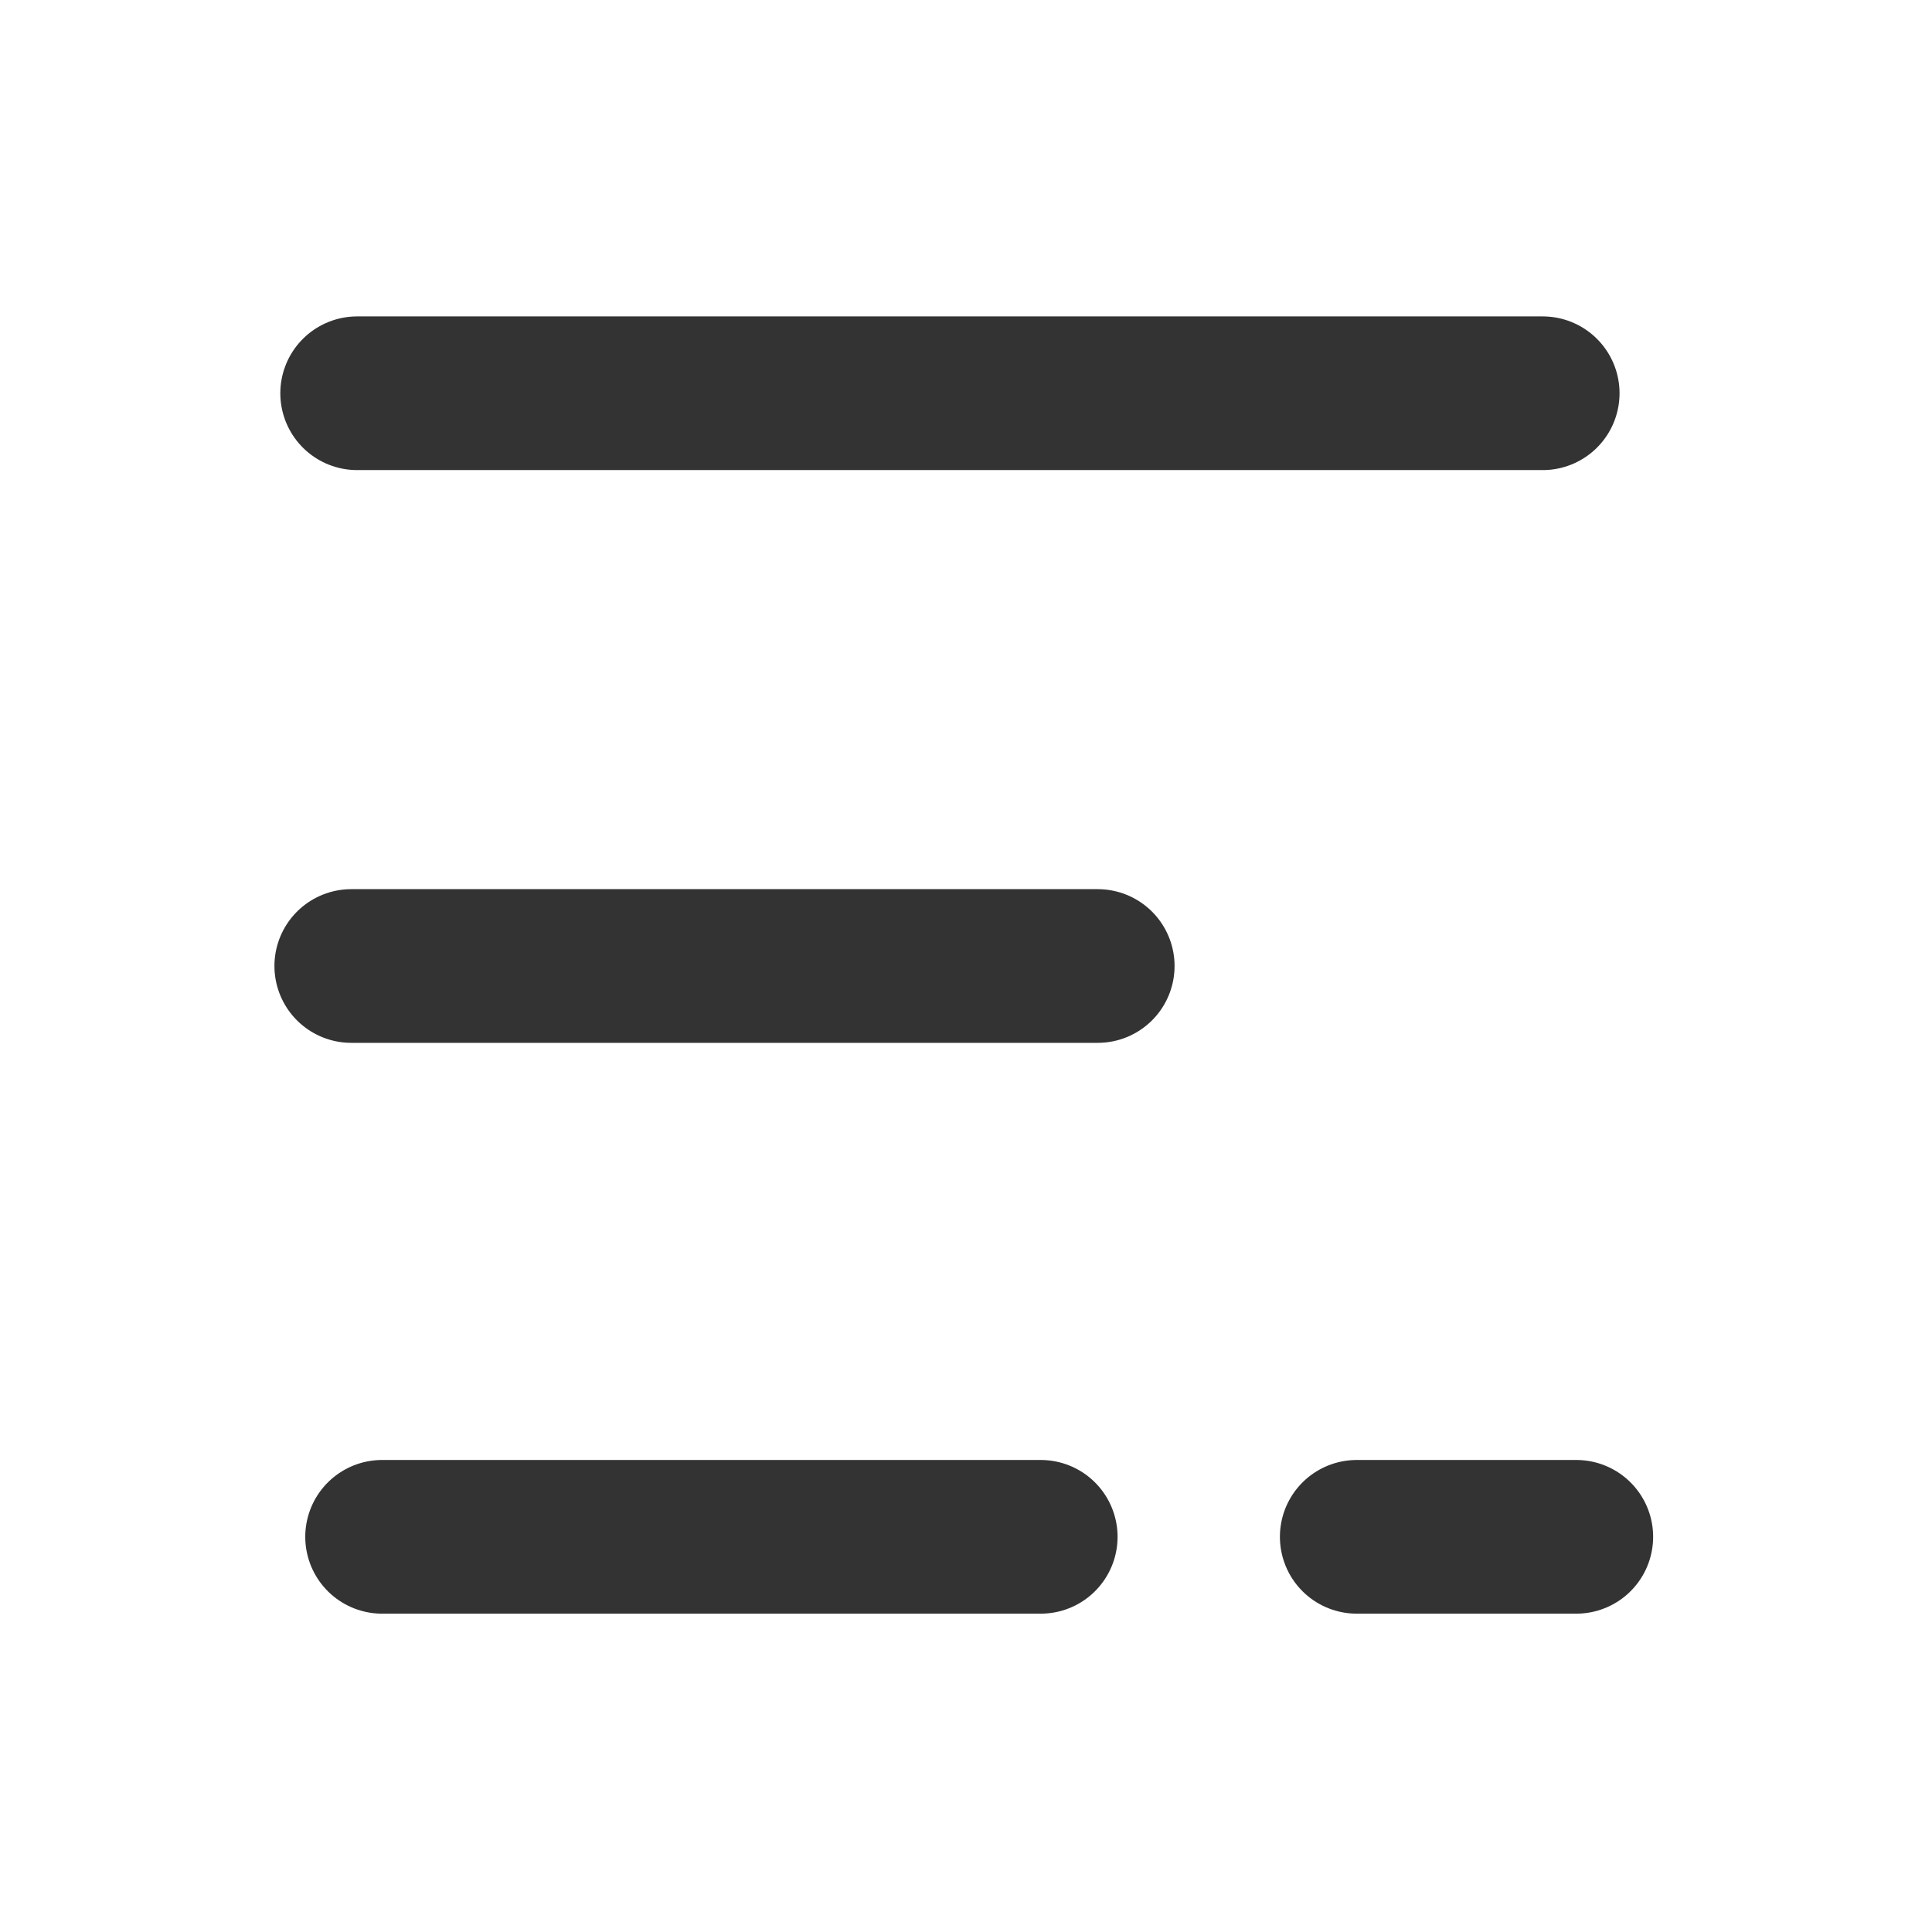 <?xml version="1.0" encoding="UTF-8"?>
<svg width="44px" height="44px" viewBox="0 0 44 44" version="1.1" xmlns="http://www.w3.org/2000/svg" xmlns:xlink="http://www.w3.org/1999/xlink">
    <title>65@2x</title>
    <g id="页面-1" stroke="none" stroke-width="1" fill="none" fill-rule="evenodd">
        <g id="65">
            <g id="编组"></g>
            <g id="编组" transform="translate(8, 8)" stroke="#333333" stroke-linecap="round" stroke-width="3.5">
                <line x1="27.134" y1="0.956" x2="0.134" y2="0.956" id="Stroke-1"></line>
                <line x1="15.702" y1="27" x2="0.702" y2="27" id="Stroke-5"></line>
                <line x1="27.899" y1="27" x2="22.899" y2="27" id="Stroke-5备份-2"></line>
                <line x1="17" y1="14" x2="0" y2="14" id="Stroke-9"></line>
            </g>
        </g>
    </g>
</svg>